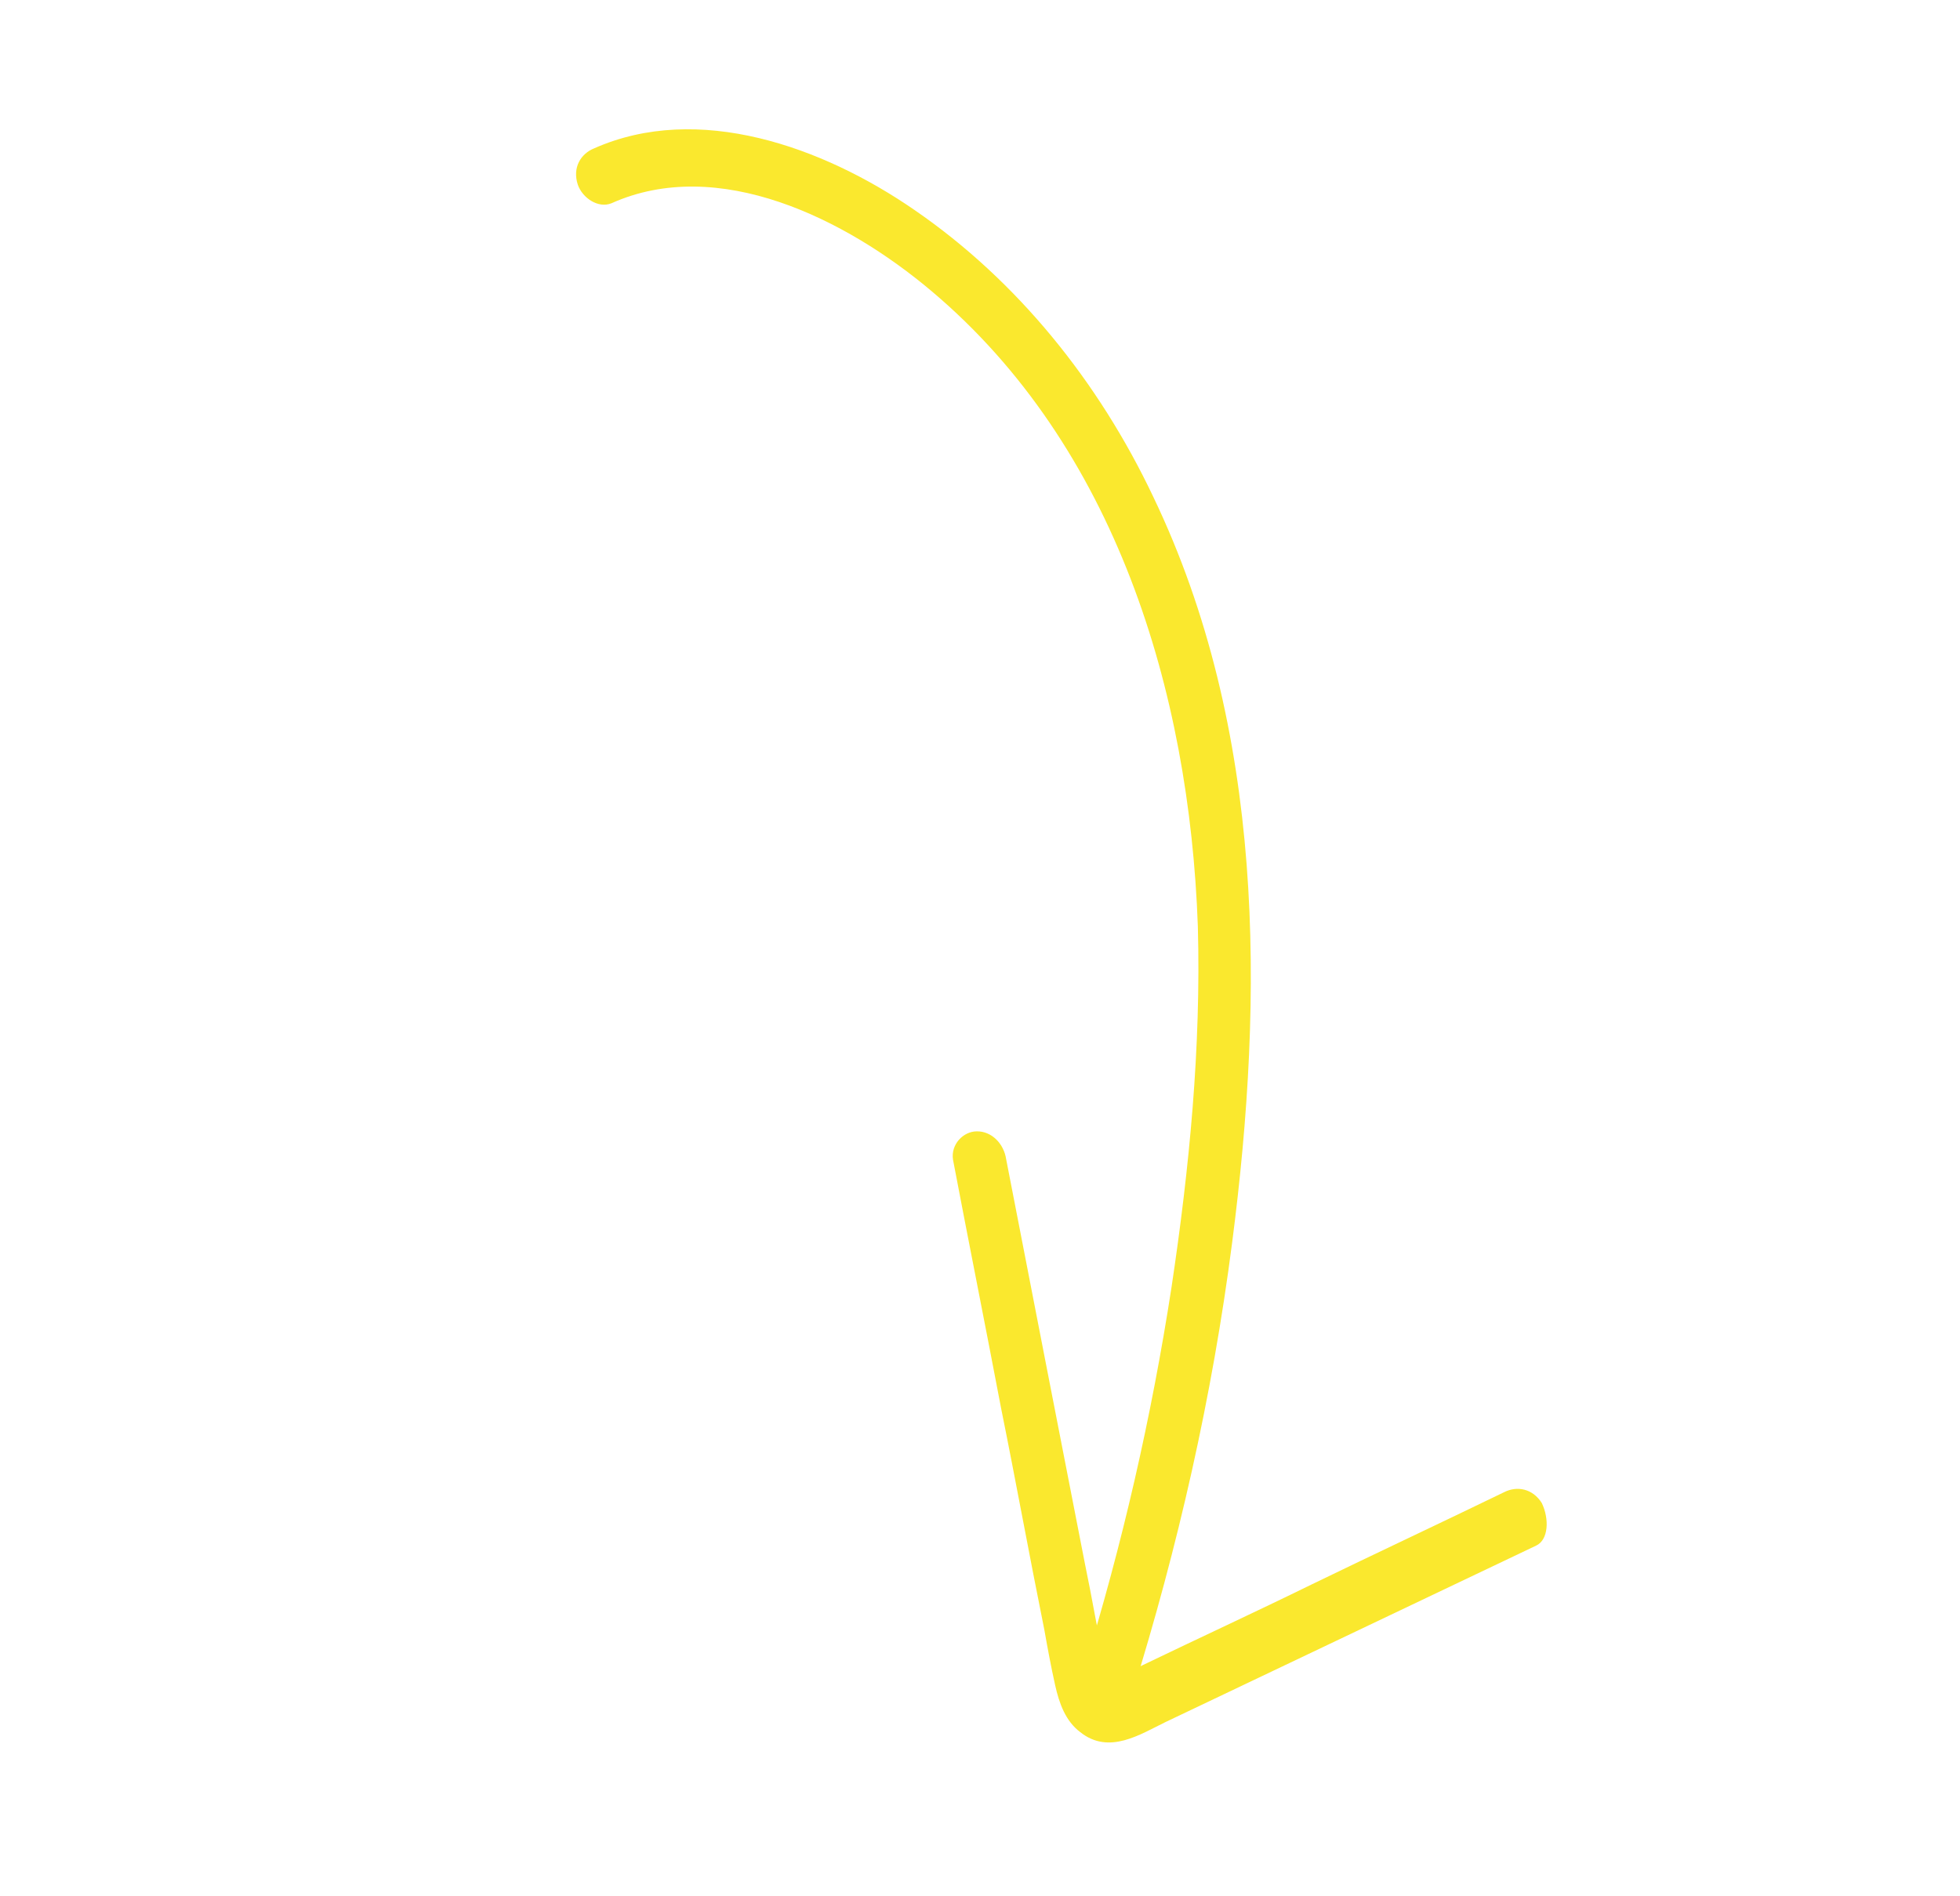 <svg width="247" height="239" viewBox="0 0 247 239" fill="none" xmlns="http://www.w3.org/2000/svg">
<path d="M74.859 18.707C87.962 12.879 103.666 18.458 115.29 26.501C128.203 35.394 138.455 48.096 145.34 62.634C159.413 91.998 159.314 125.43 155.277 156.618C152.772 176.035 148.441 195.024 142.662 213.57C142.122 215.293 139.613 215.894 138.237 215.148C136.47 214.218 136.04 212.133 136.58 210.41C141.425 194.703 145.112 178.642 147.64 162.228C149.889 147.225 151.371 132.053 150.953 116.756C149.899 87.073 140.54 56.22 117.429 36.725C106.575 27.55 90.514 19.583 77.048 25.626C75.394 26.292 73.411 24.97 72.82 23.292C72.1 21.119 73.205 19.373 74.859 18.707Z" fill="#FAE82E"/>
<path d="M193.584 194.83C178.032 202.236 162.481 209.641 146.93 217.047C143.73 218.589 139.779 221.25 136.139 218.346C134.277 216.946 133.483 214.727 132.966 212.406C132.449 210.084 132.038 207.863 131.607 205.439C129.731 196.151 128.046 186.861 126.17 177.573C124.174 167.072 122.092 156.673 120.096 146.172C119.811 144.253 121.374 142.623 123.097 142.609C125.011 142.593 126.511 144.199 126.796 146.118C130.111 163.182 133.426 180.245 136.721 197.106C137.629 201.447 138.346 205.79 139.254 210.131C139.4 210.635 139.902 211.844 139.771 212.452C139.725 212.958 139.962 212.451 139.58 212.454C138.26 212.667 139.262 212.153 139.262 212.153C139.348 212.051 141.011 211.431 141.097 211.329C142.1 210.816 143.017 210.404 144.02 209.89C151.059 206.497 158.205 203.203 165.331 199.708C173.373 195.801 181.522 191.994 189.565 188.087C191.208 187.265 193.162 187.654 194.299 189.465C195.264 191.48 195.141 194.11 193.584 194.83Z" fill="#FAE82E"/>
</svg>
